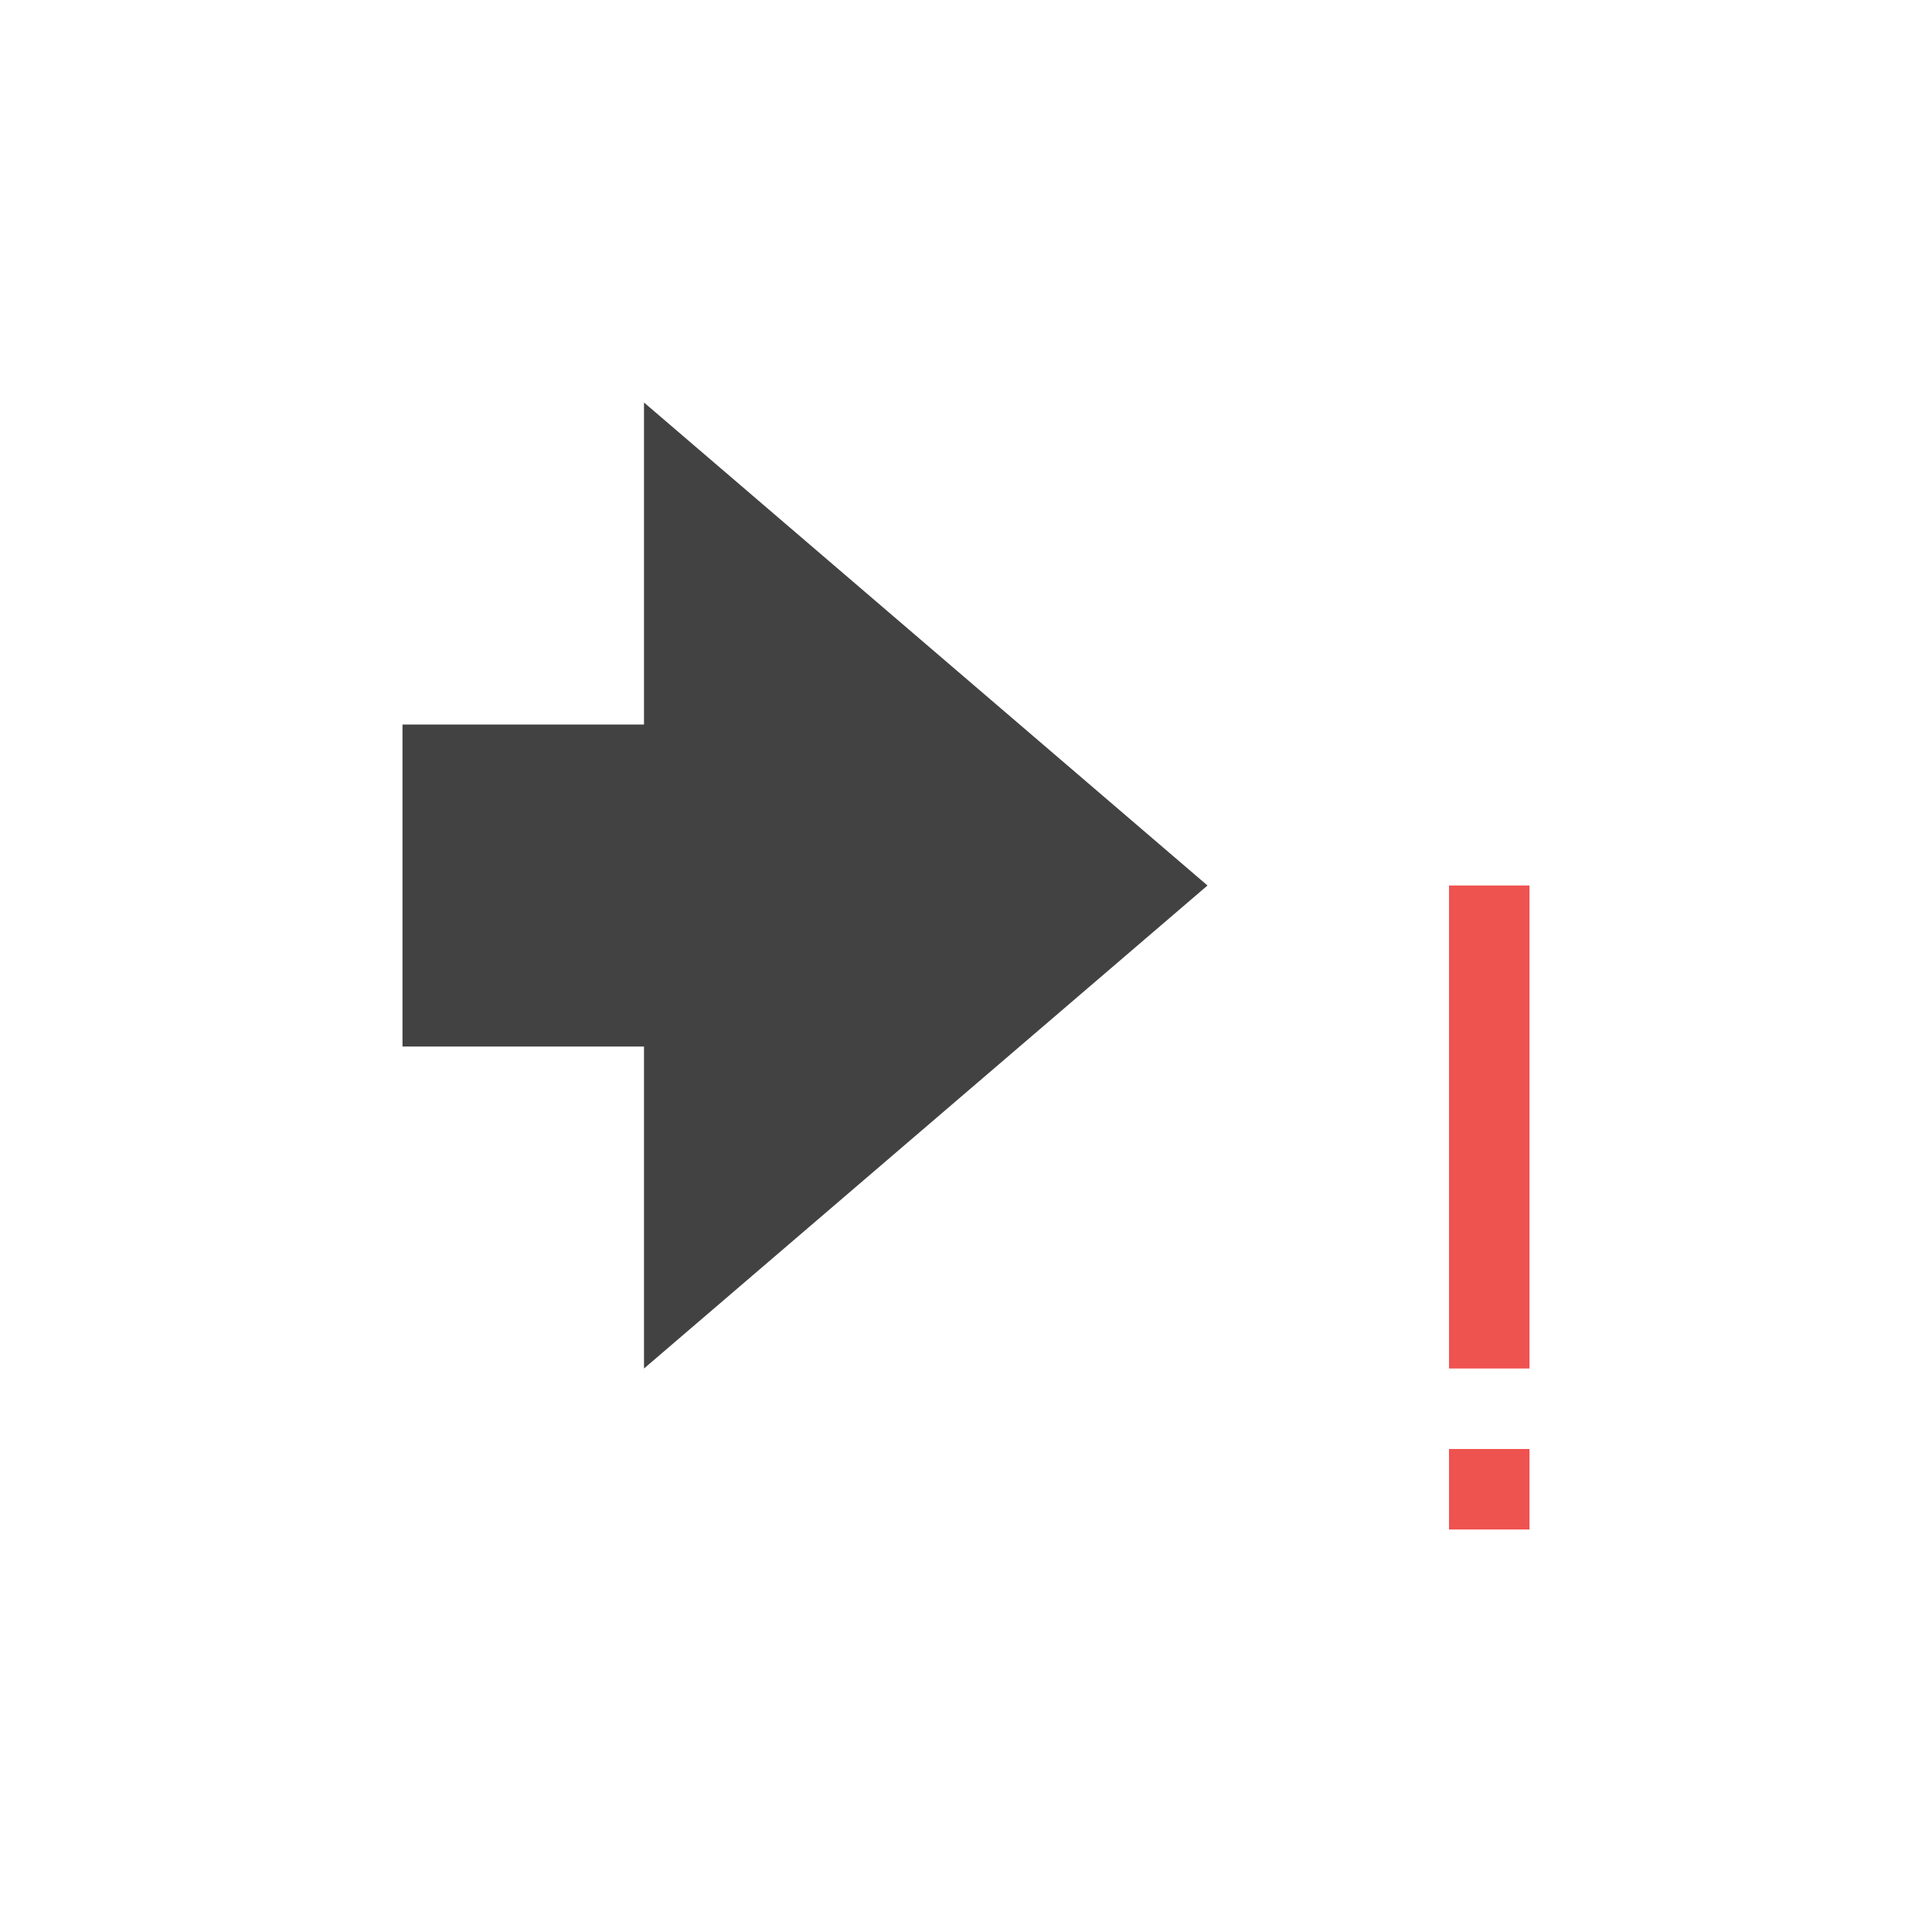 <?xml version="1.0" encoding="UTF-8"?>
<svg xmlns="http://www.w3.org/2000/svg" xmlns:xlink="http://www.w3.org/1999/xlink" width="24px" height="24px" viewBox="0 0 24 24" version="1.1">
<g id="surface1">
<defs>
  <style id="current-color-scheme" type="text/css">
   .ColorScheme-Text { color:#424242; } .ColorScheme-Highlight { color:#eeeeee; }
  </style>
 </defs>
<path style="fill:currentColor" class="ColorScheme-Text" d="M 8 17 L 8 13 L 5 13 L 5 9 L 8 9 L 8 5 L 15 11 Z M 8 17 "/>
<path style=" stroke:none;fill-rule:nonzero;fill:rgb(93.725%,32.549%,31.373%);fill-opacity:1;" d="M 18 11 L 18 17 L 19 17 L 19 11 Z M 18 18 L 18 19 L 19 19 L 19 18 Z M 18 18 "/>
</g>
</svg>
